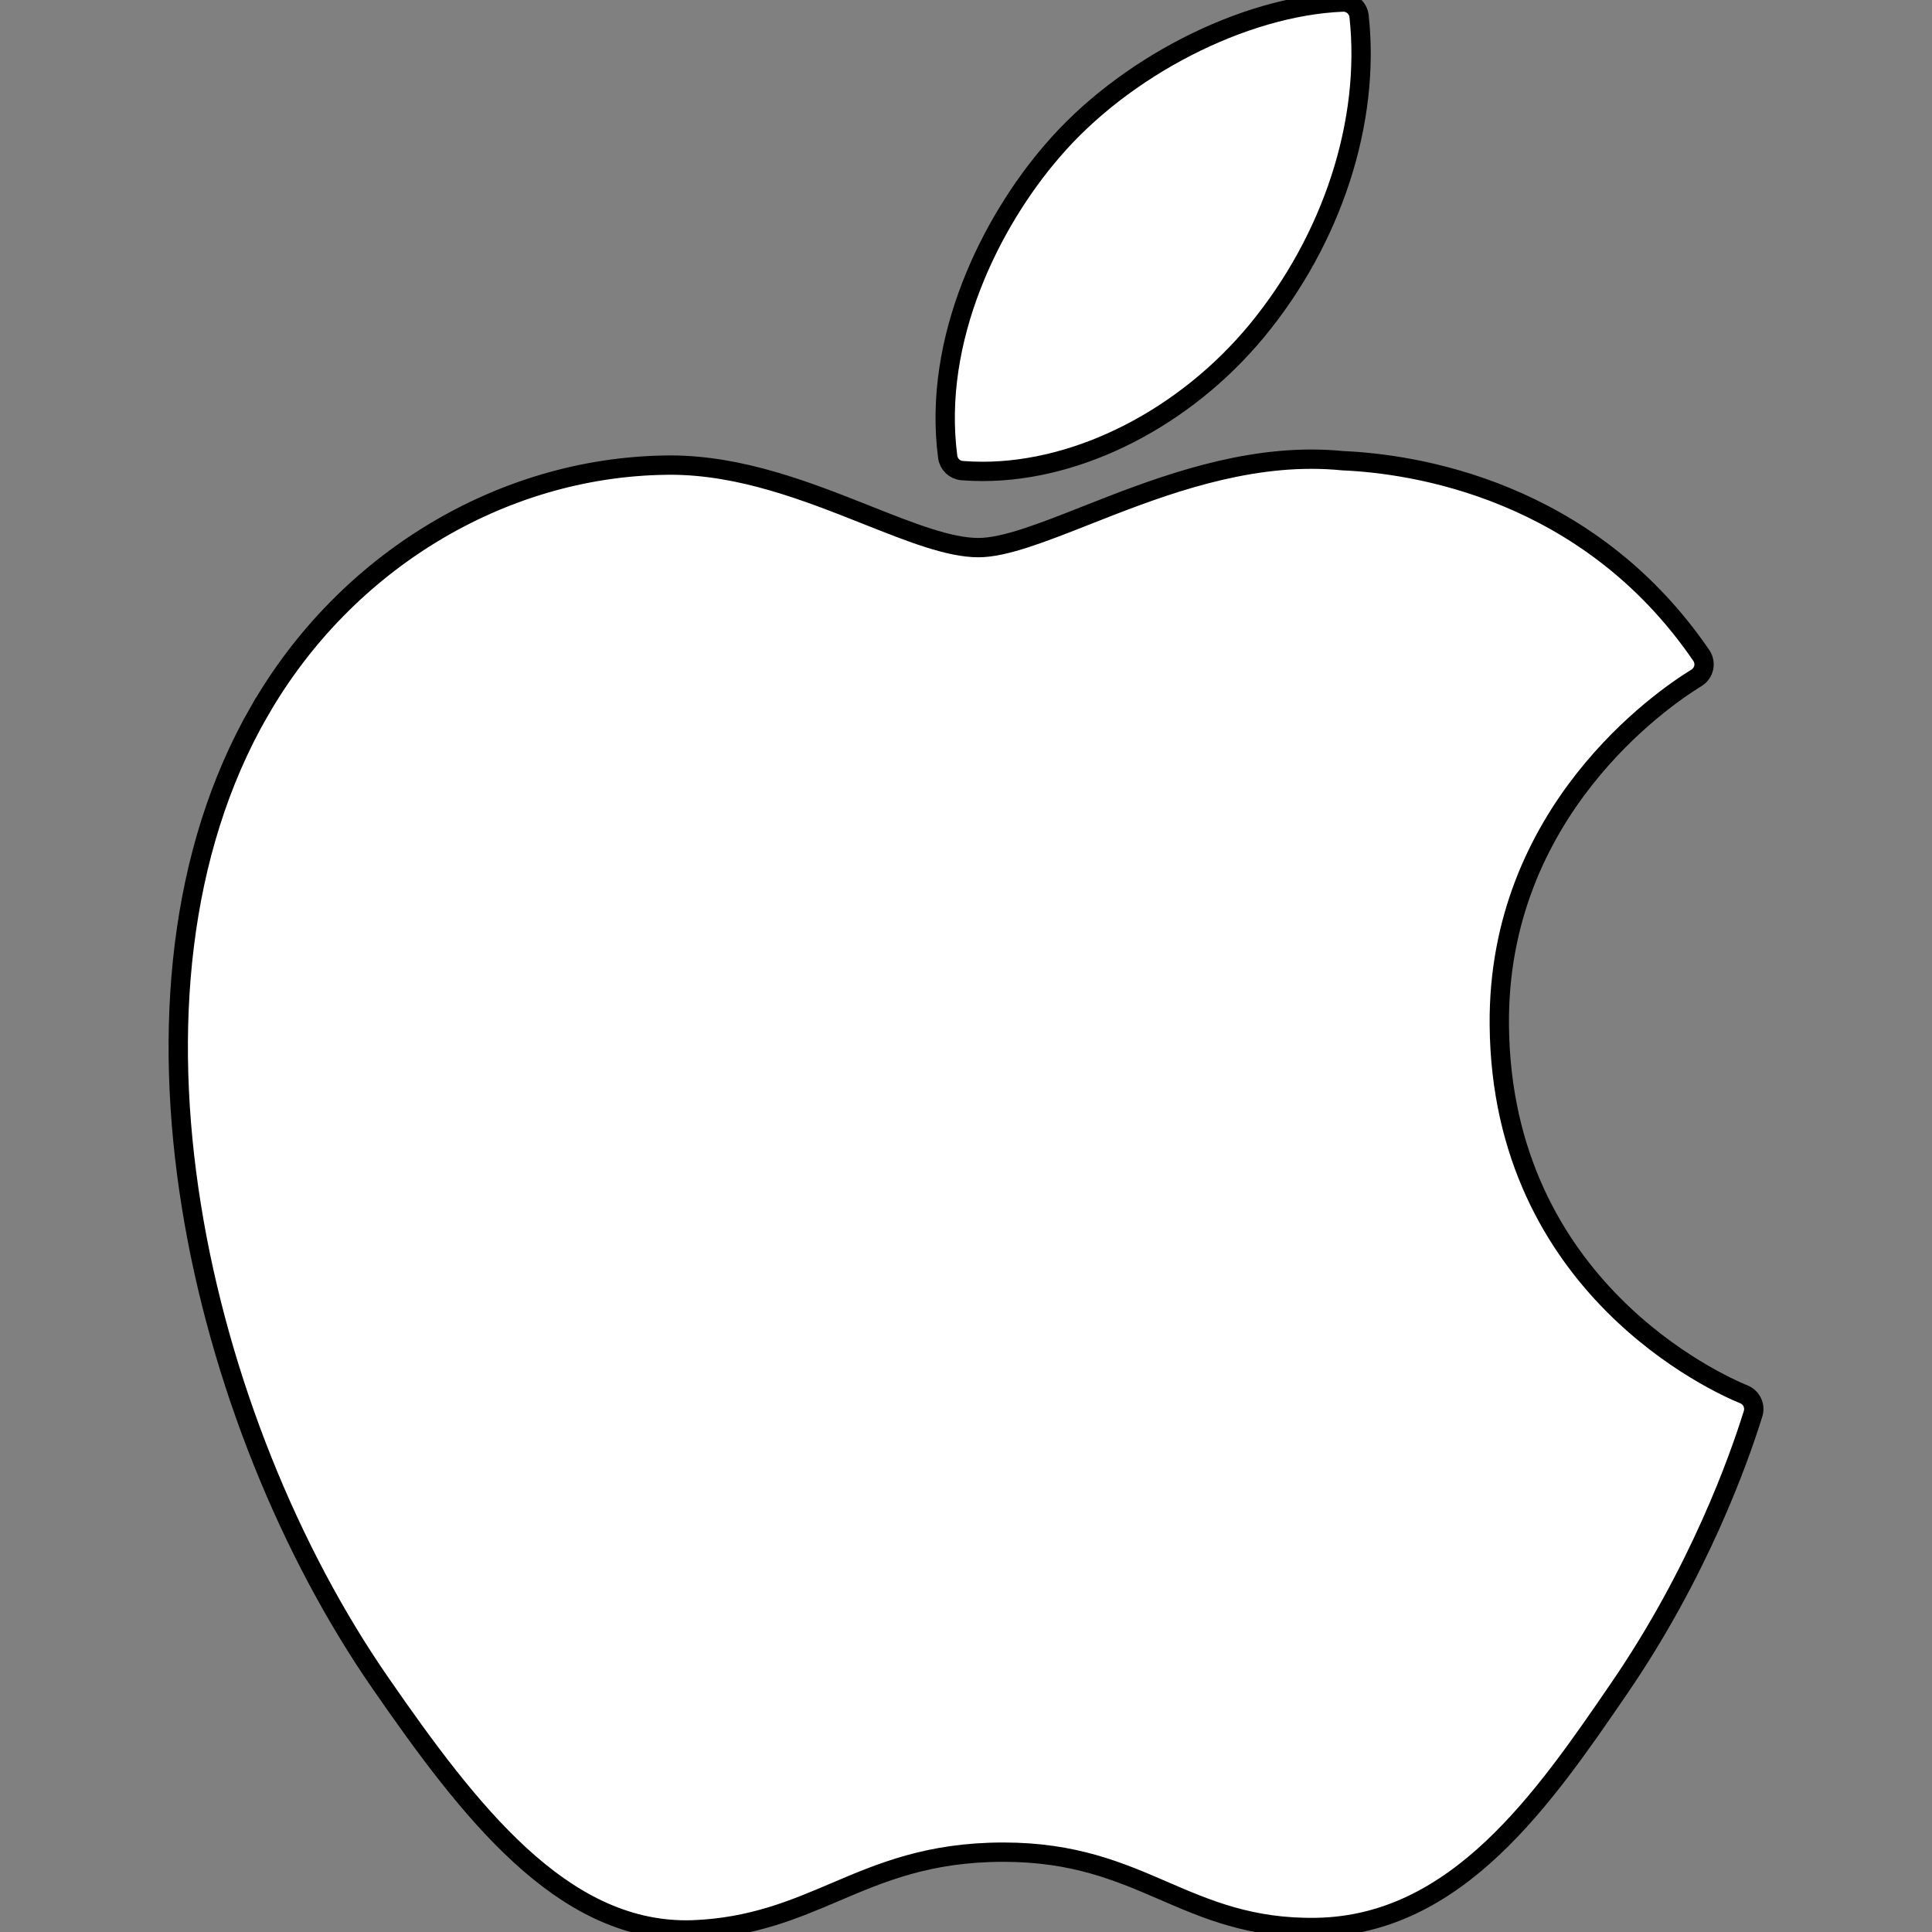 <svg width="100" height="100" xmlns="http://www.w3.org/2000/svg">

 <rect width="100%" height="100%" fill="#808080" stroke="none"/>

 <g>
  <title>background</title>
  <rect fill="none" id="canvas_background" height="102" width="102" y="-1" x="-1"/>
 </g>
 <g>
  <title>Layer 1</title>
  <g stroke="null" id="XMLID_228_">
   <path stroke="null" fill="#FFFFFF" d="m13.434,36.788c-8.436,14.64 -3.073,36.856 6.256,50.327c4.657,6.735 9.371,12.78 15.829,12.78c0.122,0 0.244,-0.002 0.369,-0.007c3.034,-0.121 5.226,-1.055 7.346,-1.958c2.38,-1.014 4.841,-2.063 8.702,-2.063c3.673,0 6.017,1.015 8.284,1.995c2.234,0.966 4.535,1.966 7.935,1.903c7.274,-0.135 11.74,-6.659 15.68,-12.414c4.112,-6.009 6.174,-11.843 6.87,-14.072l0.028,-0.089c0.133,-0.396 -0.055,-0.829 -0.434,-1.003c-0.01,-0.005 -0.049,-0.021 -0.06,-0.026c-1.281,-0.524 -12.517,-5.508 -12.635,-19.094c-0.11,-11.038 8.429,-16.883 10.142,-17.942l0.08,-0.05c0.186,-0.119 0.315,-0.309 0.359,-0.525c0.044,-0.216 -0.002,-0.441 -0.126,-0.623c-5.894,-8.625 -14.927,-9.925 -18.564,-10.081c-0.528,-0.053 -1.073,-0.079 -1.62,-0.079c-4.272,0 -8.364,1.613 -11.651,2.91c-2.269,0.895 -4.229,1.668 -5.581,1.668c-1.519,0 -3.49,-0.782 -5.773,-1.688c-3.053,-1.212 -6.513,-2.584 -10.175,-2.584c-0.087,0 -0.173,0.001 -0.258,0.003c-8.517,0.125 -16.564,4.998 -21,12.714z" id="XMLID_229_"/>
   <path stroke="null" fill="#FFFFFF" d="m69.5,0.106c-5.157,0.21 -11.344,3.385 -15.042,7.716c-3.143,3.641 -6.213,9.71 -5.404,15.829c0.051,0.383 0.362,0.678 0.747,0.708c0.348,0.027 0.703,0.041 1.057,0.041c5.043,0 10.483,-2.79 14.198,-7.282c3.91,-4.743 5.887,-10.831 5.289,-16.284c-0.047,-0.427 -0.423,-0.745 -0.846,-0.728z" id="XMLID_230_"/>
  </g>
 </g>
</svg>